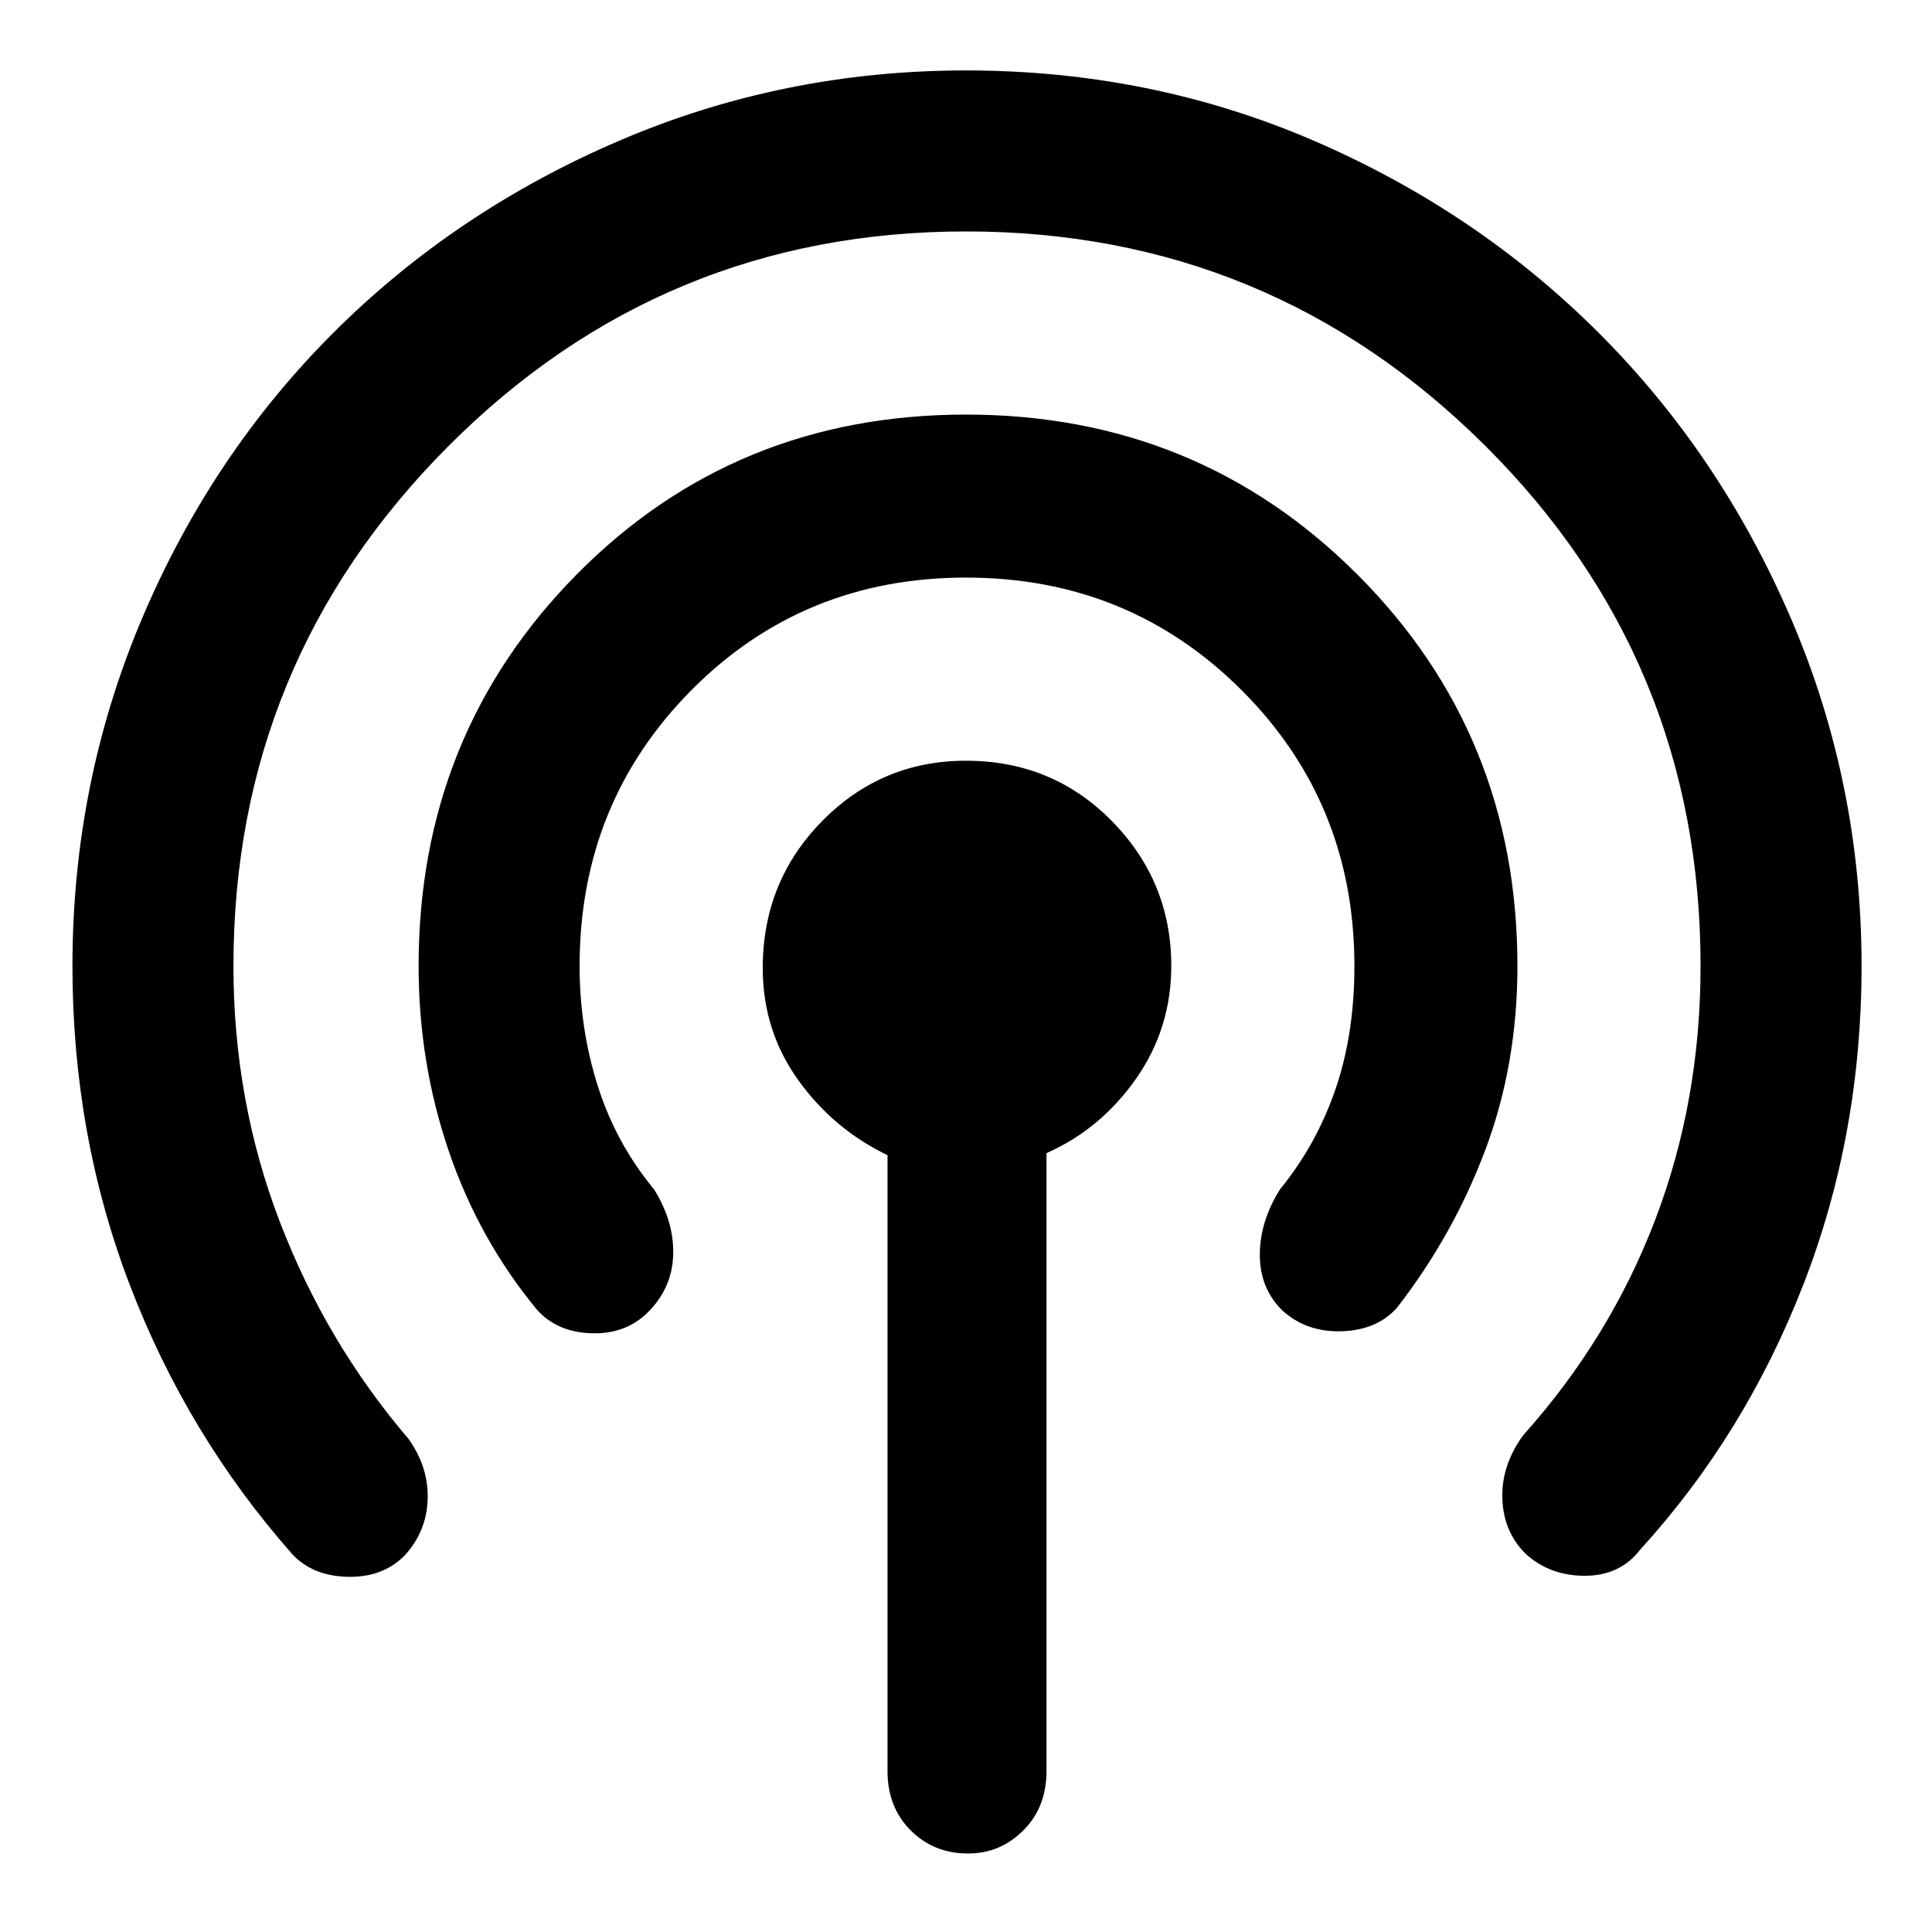 <svg xmlns="http://www.w3.org/2000/svg" height="48" width="48"><path d="M7.25 38.6q-2.6-2.95-4.025-6.675Q1.8 28.2 1.8 24q0-4.55 1.725-8.625t4.75-7.1Q11.3 5.25 15.375 3.5 19.45 1.75 24 1.75q4.6 0 8.65 1.75 4.05 1.75 7.075 4.775 3.025 3.025 4.775 7.1Q46.25 19.45 46.25 24q0 4.2-1.45 7.925-1.45 3.725-4.05 6.575-.5.65-1.375.65T37.9 38.6q-.55-.55-.575-1.375-.025-.825.525-1.575 2.15-2.4 3.275-5.35 1.125-2.95 1.125-6.3 0-7.6-5.35-12.925Q31.55 5.75 24 5.75q-7.55 0-12.875 5.35T5.8 24q0 3.35 1.15 6.35 1.15 3 3.2 5.4.5.7.475 1.5-.025.8-.575 1.4-.55.55-1.425.525-.875-.025-1.375-.575Zm6.1-6.05q-1.45-1.75-2.2-3.95-.75-2.2-.75-4.6 0-5.75 3.925-9.725Q18.25 10.3 24 10.3q5.75 0 9.725 3.975Q37.7 18.25 37.7 24q0 2.45-.8 4.575T34.7 32.5q-.5.55-1.375.575-.875.025-1.475-.525-.55-.55-.55-1.375t.5-1.625q.9-1.1 1.375-2.475T33.65 24q0-4.05-2.8-6.85T24 14.35q-4.05 0-6.825 2.8Q14.4 19.95 14.4 24q0 1.55.45 2.975t1.4 2.575q.5.8.475 1.625Q16.7 32 16.1 32.6q-.55.55-1.4.525-.85-.025-1.35-.575Zm10.7 13.5q-.85 0-1.425-.575Q22.05 44.9 22.05 44V28.7q-1.35-.65-2.225-1.875t-.875-2.775q0-2.15 1.475-3.65T24 18.9q2.15 0 3.625 1.5T29.1 24q0 1.55-.875 2.8-.875 1.25-2.225 1.85V44q0 .9-.575 1.475-.575.575-1.375.575Z"/></svg>